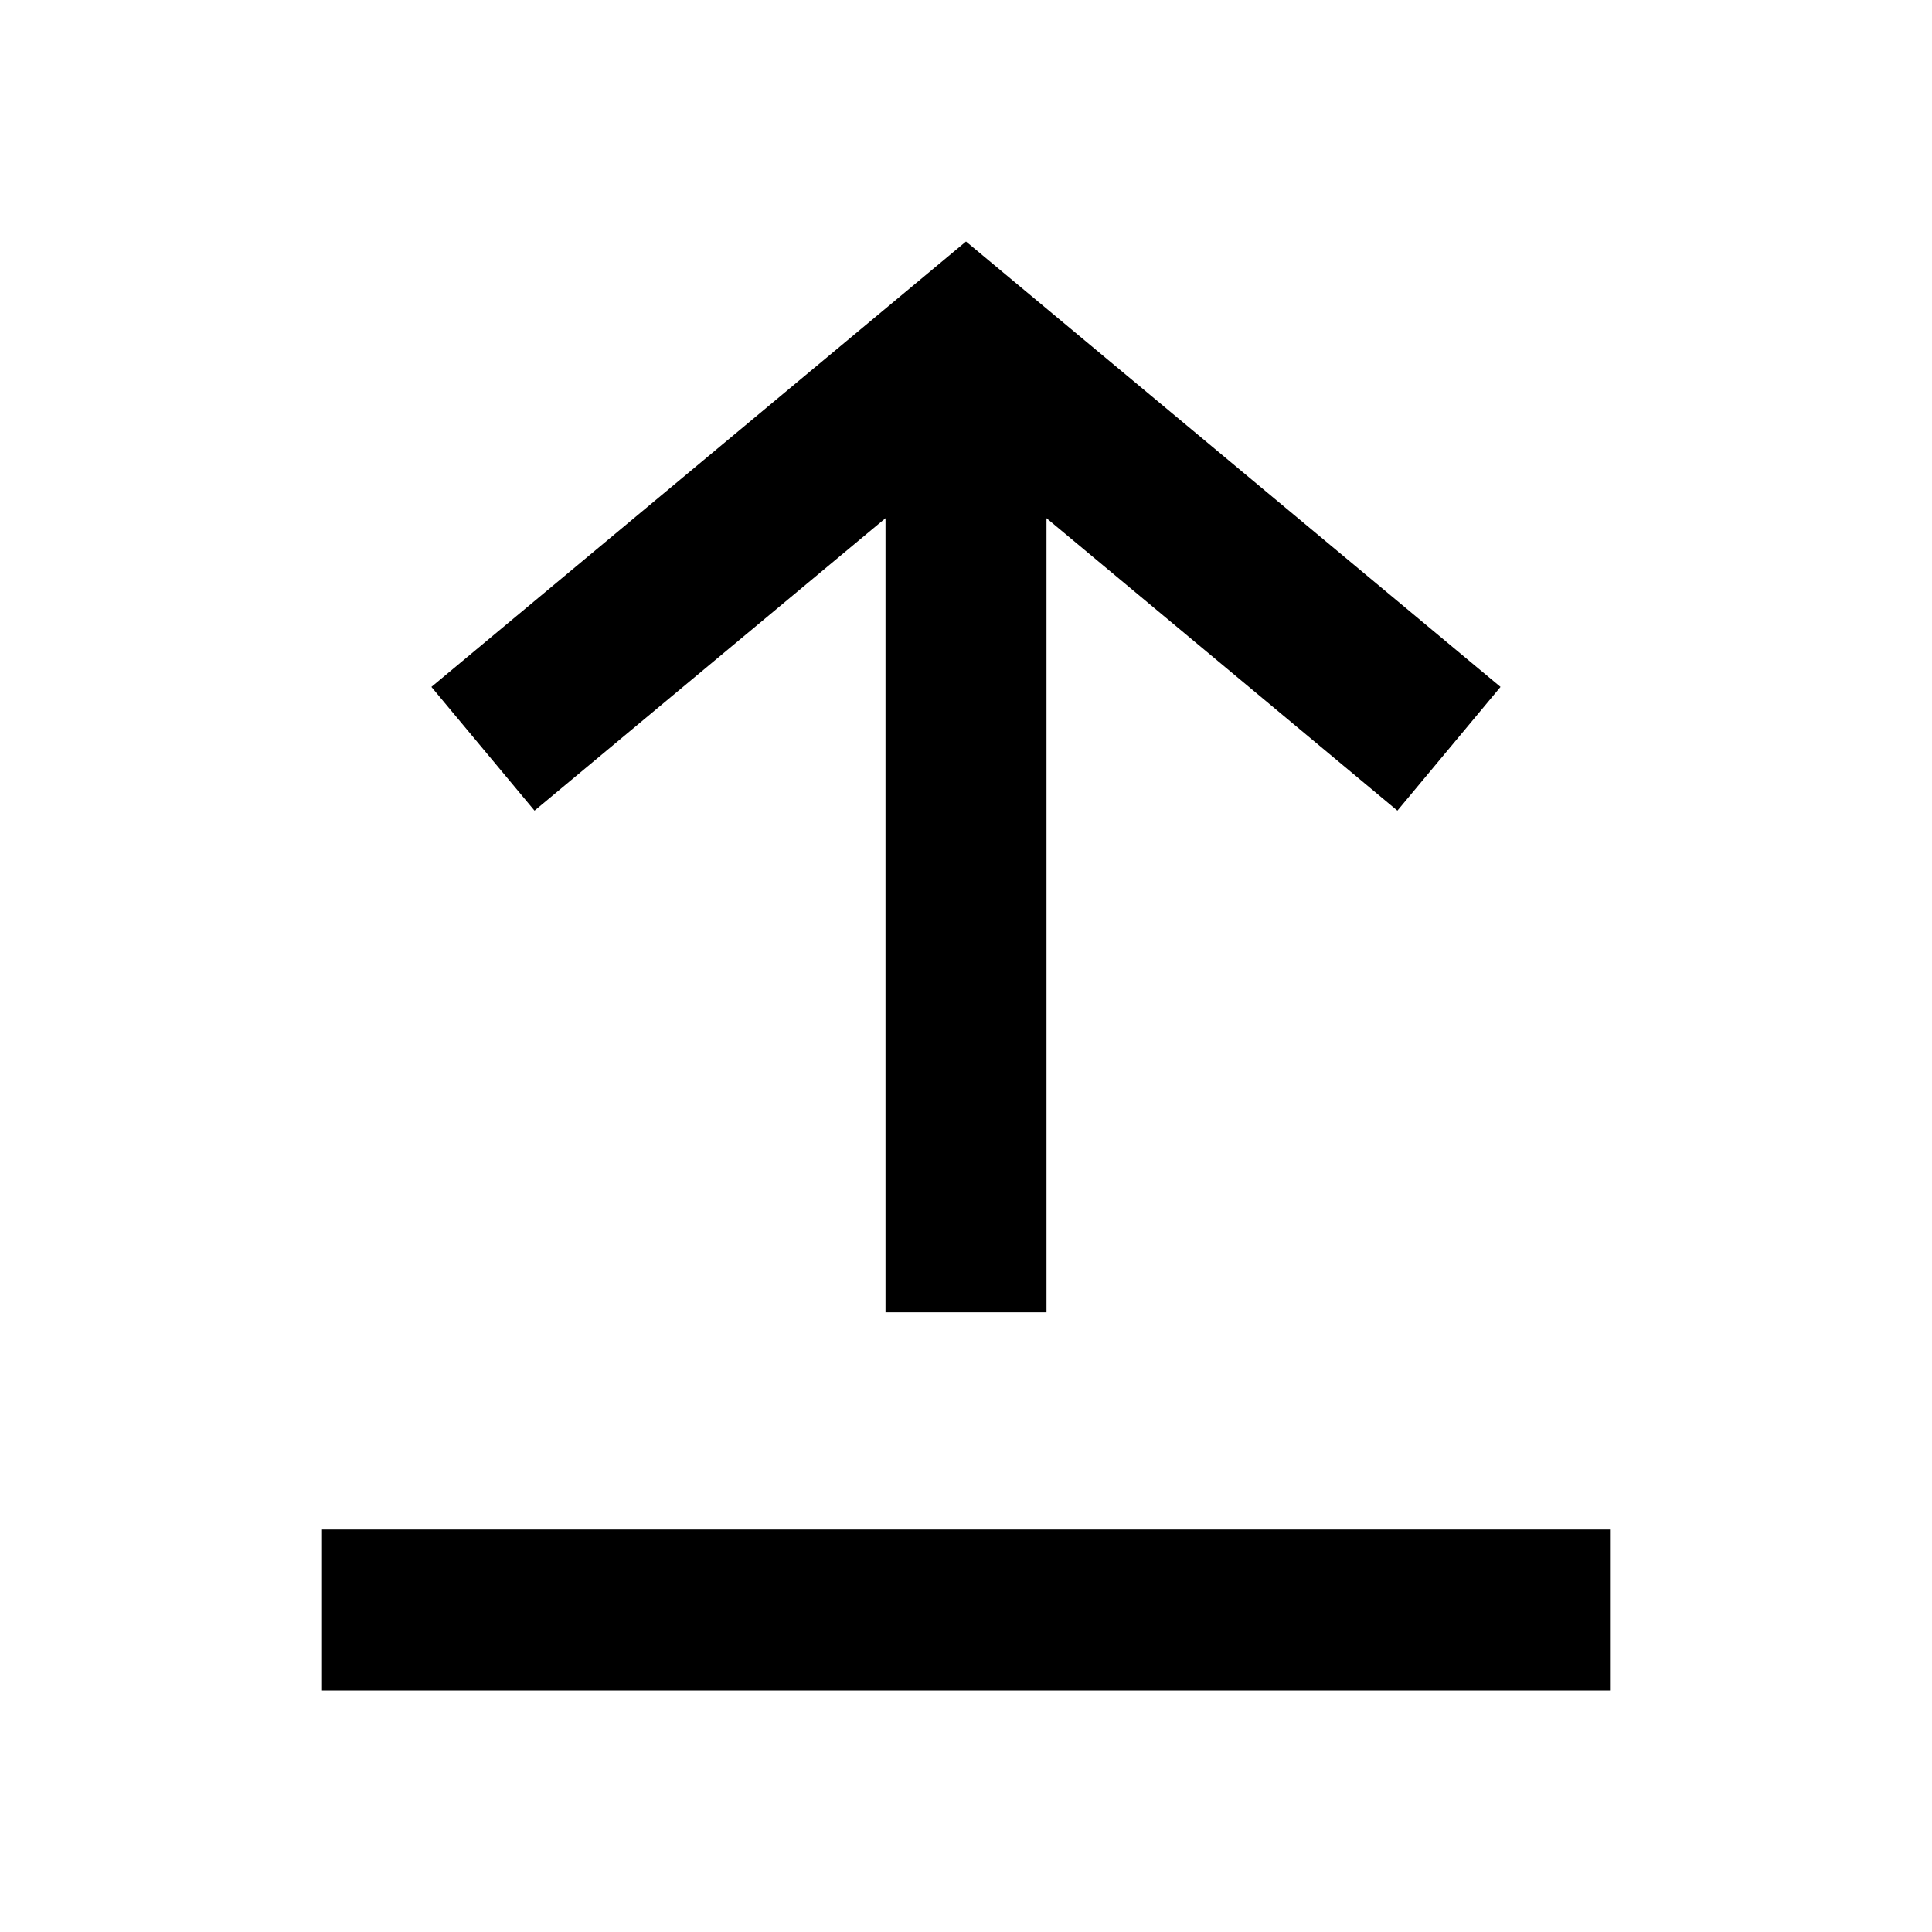 <svg width="24" height="24" viewBox="0 0 24 24" fill="none" xmlns="http://www.w3.org/2000/svg">
<path fill-rule="evenodd" clip-rule="evenodd" d="M12 3L5.359 8.533L6.64 10.07L11 6.437V16.302H13V6.437L17.359 10.07L18.64 8.533L12 3ZM4 21H20V19H4V21Z" fill="black"/>
</svg>
